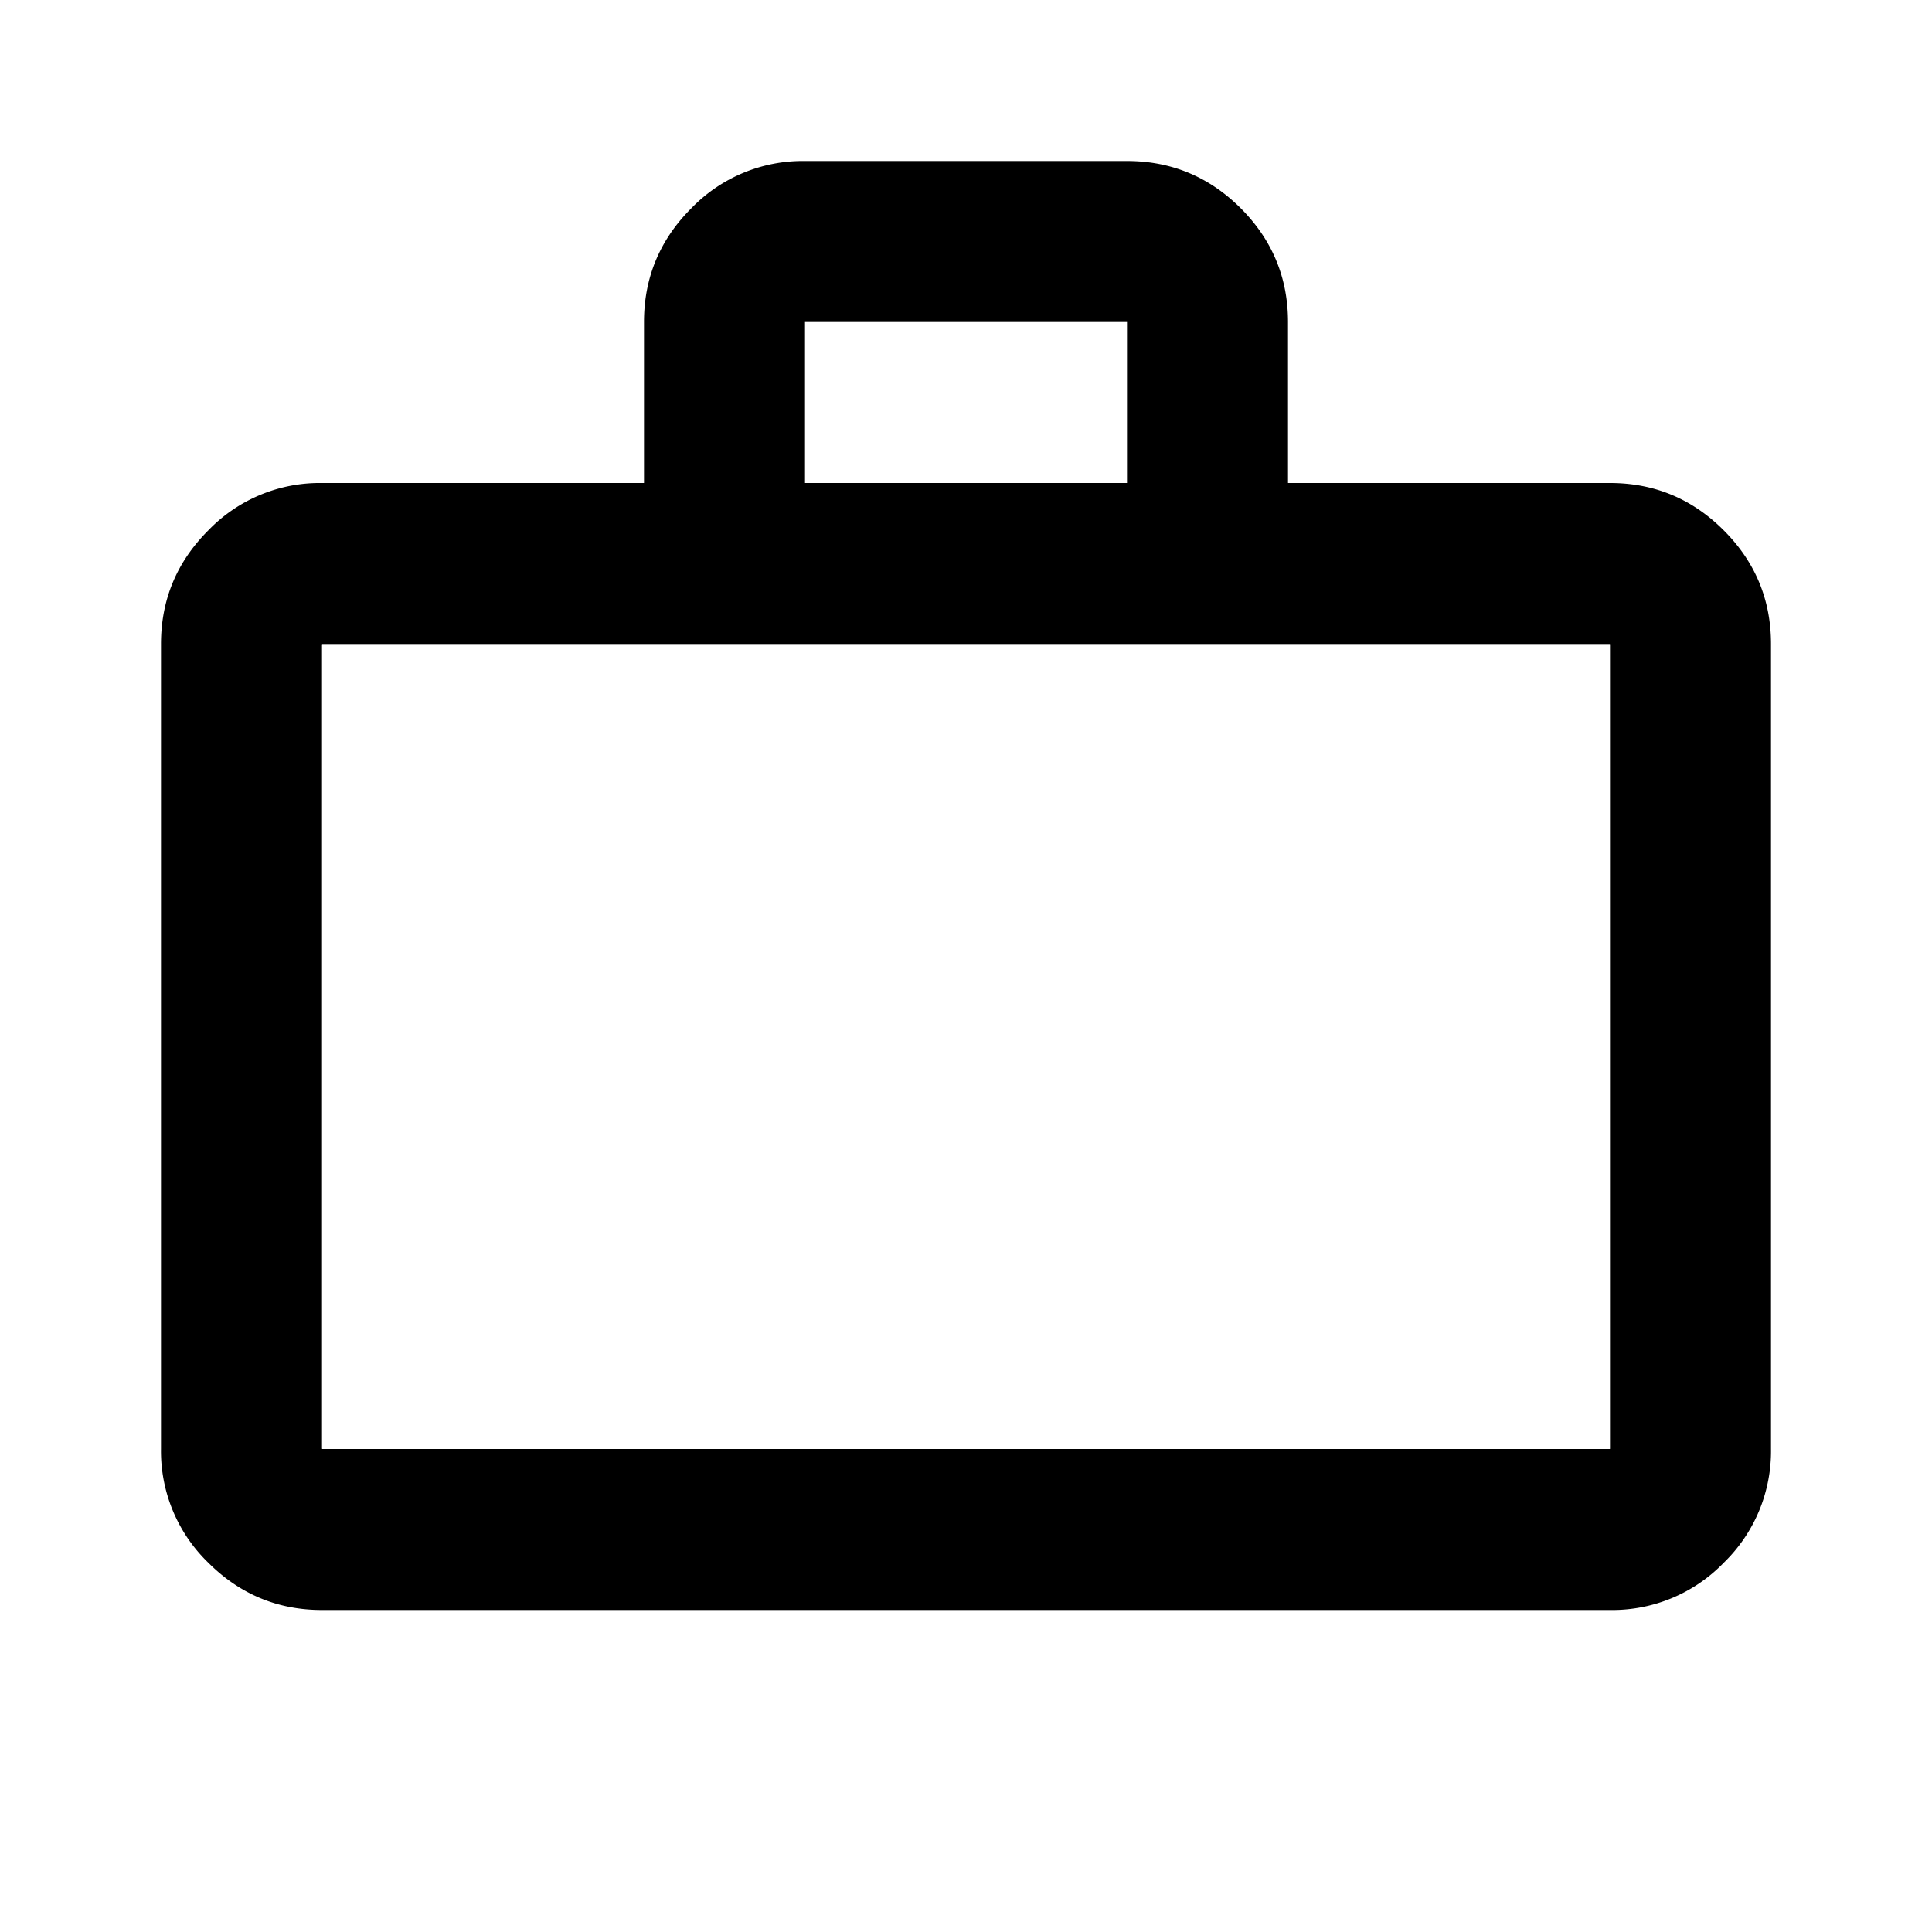 <svg xmlns="http://www.w3.org/2000/svg" width="24" height="24" viewBox="0 0 24 24"><path fill-rule="evenodd" d="M16 6h4c.55 0 1.021.196 1.413.588.391.391.587.862.587 1.412v10a1.93 1.93 0 01-.587 1.413A1.928 1.928 0 0120 20H4c-.55 0-1.02-.196-1.412-.587A1.927 1.927 0 012 18V8c0-.55.196-1.02.588-1.412A1.923 1.923 0 014 6h4V4c0-.55.196-1.021.588-1.413A1.925 1.925 0 0110 2h4c.55 0 1.021.196 1.413.587.391.392.587.863.587 1.413v2zm-6-2v2h4V4h-4zM4.001 8.003l.002-.002L4.004 8h15.993l.002.002.001.001v9.994l-.001.002-.002.001H4.003v-.001L4 17.997V8.004h.001z" clip-rule="evenodd"/></svg>